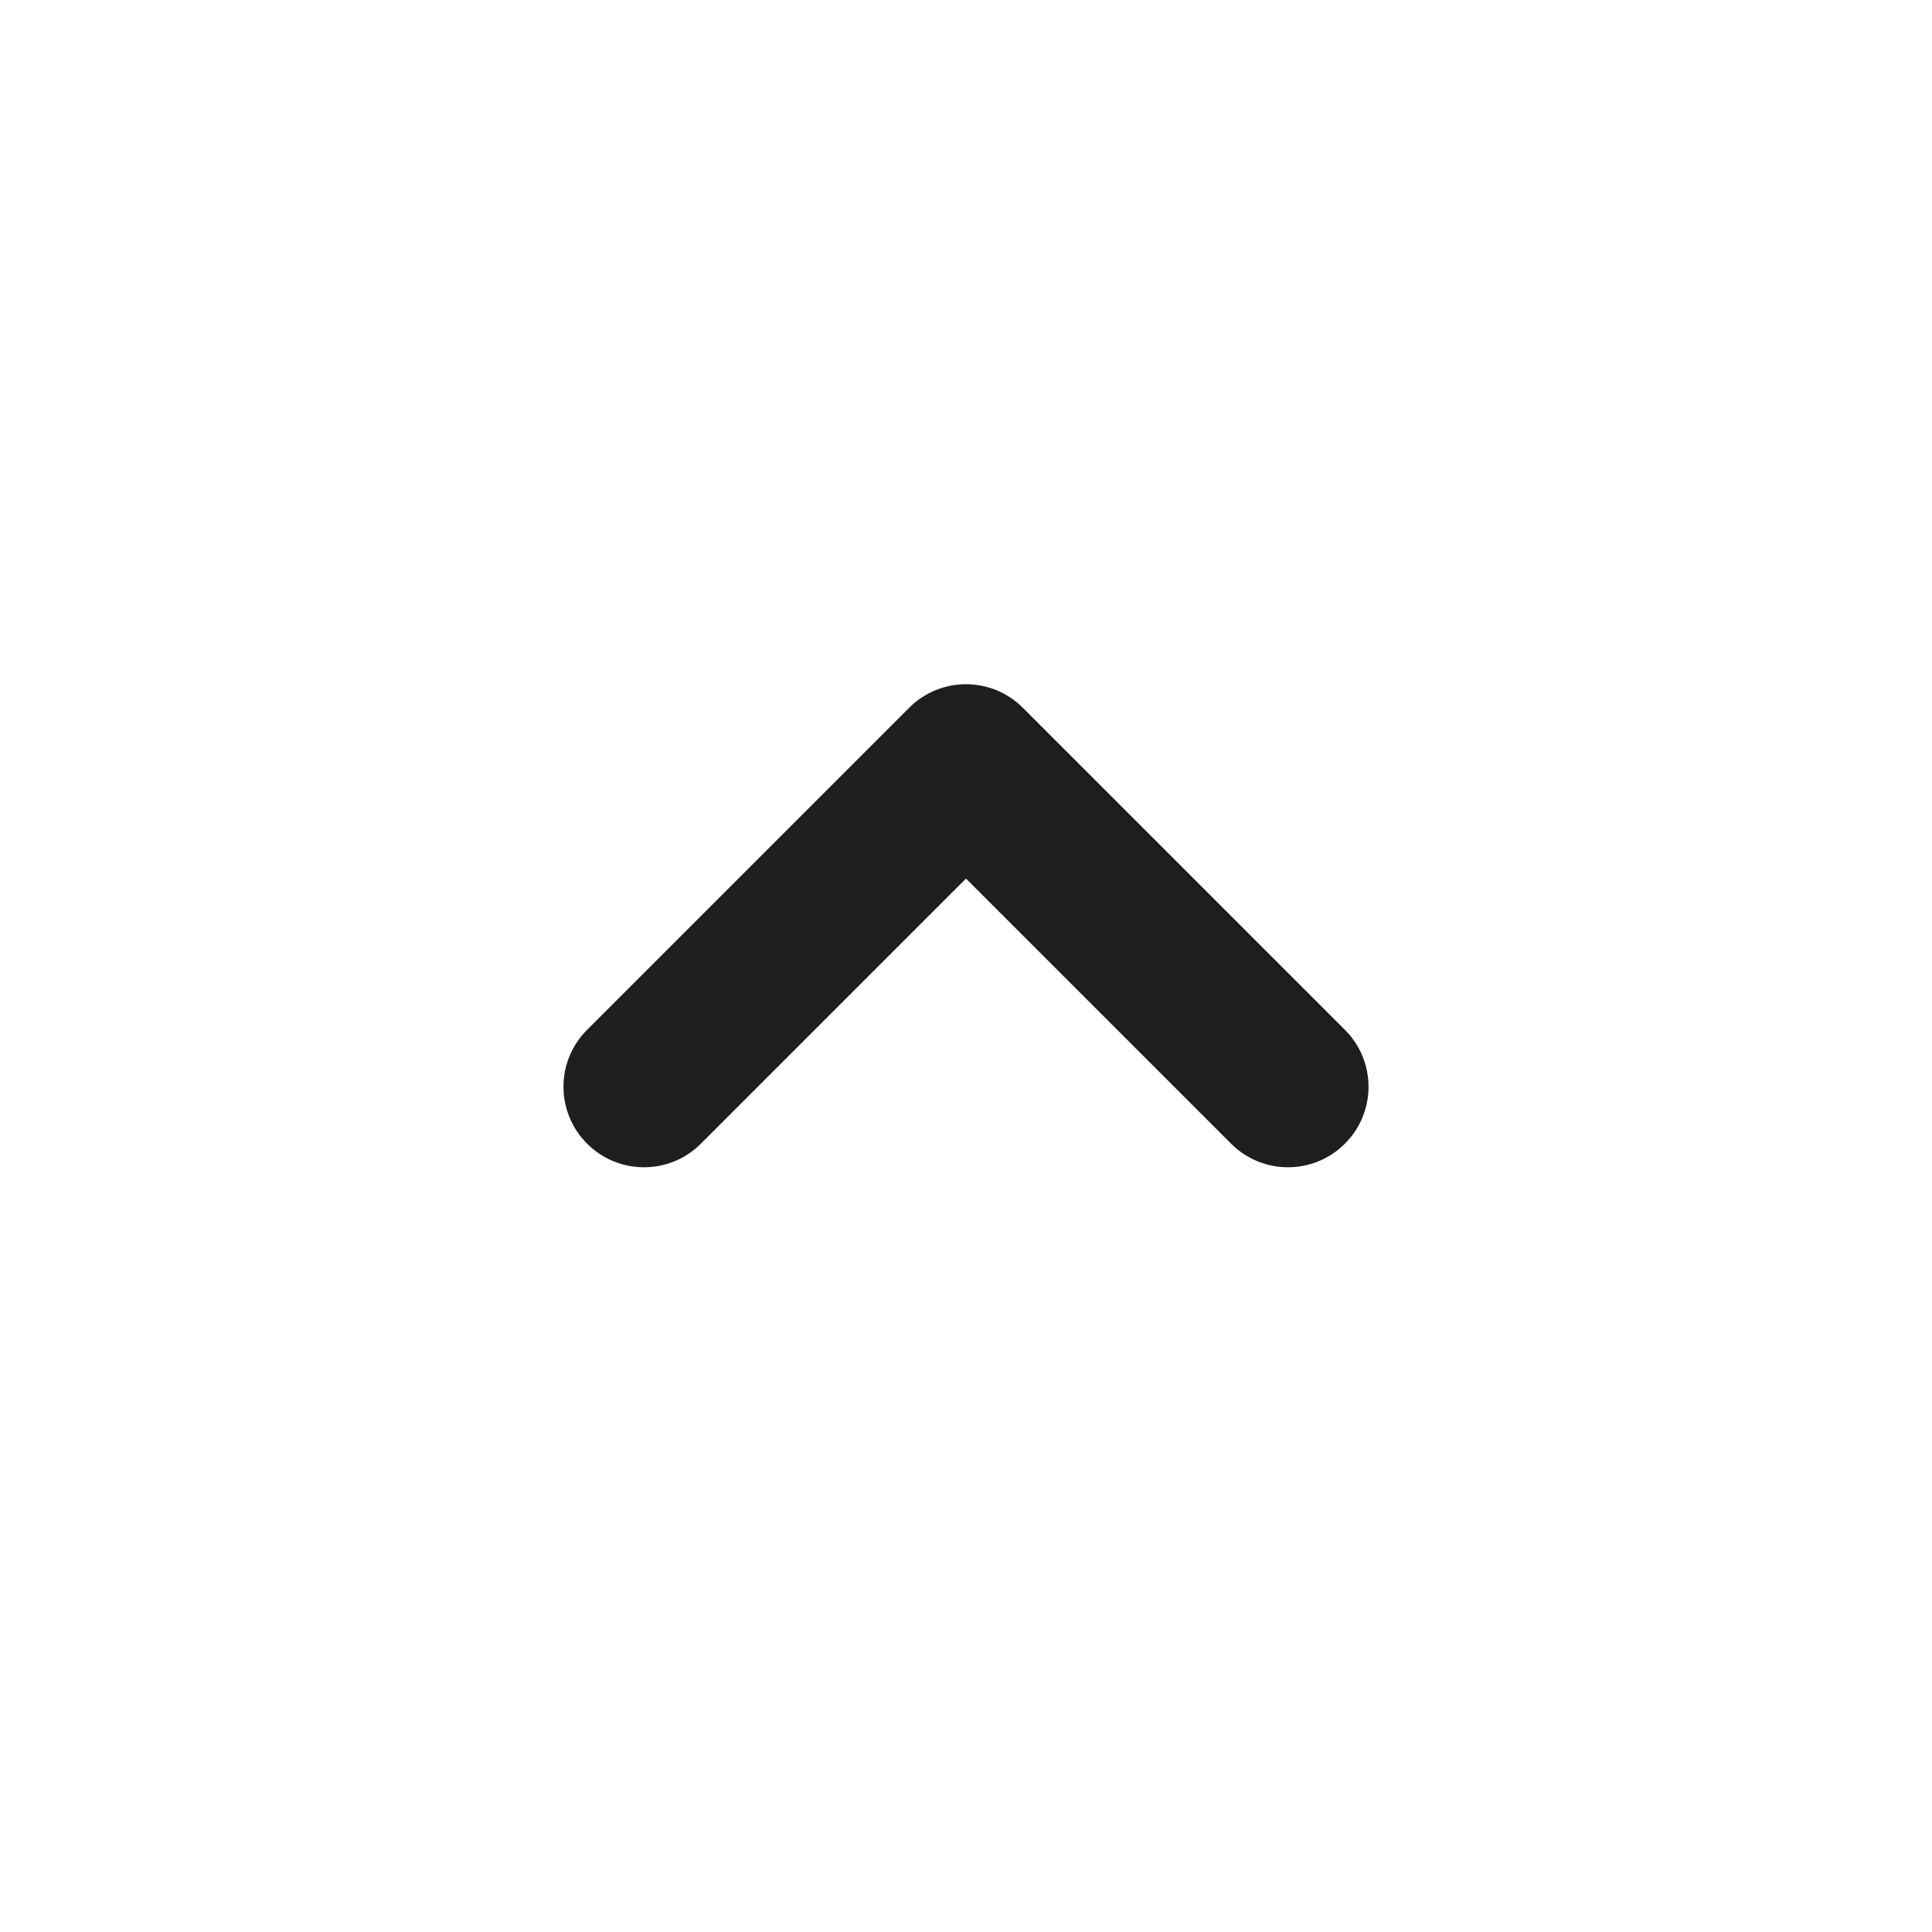 <svg width="24" height="24" viewBox="0 0 24 24" fill="none" xmlns="http://www.w3.org/2000/svg">
    <path d="M7.293 14.207C7.683 14.598 8.317 14.598 8.707 14.207L12 10.914L15.293 14.207C15.683 14.598 16.317 14.598 16.707 14.207C17.098 13.817 17.098 13.183 16.707 12.793L12.707 8.793C12.317 8.402 11.683 8.402 11.293 8.793L7.293 12.793C6.902 13.183 6.902 13.817 7.293 14.207Z" fill="black" fill-opacity="0.88"/>
</svg>
